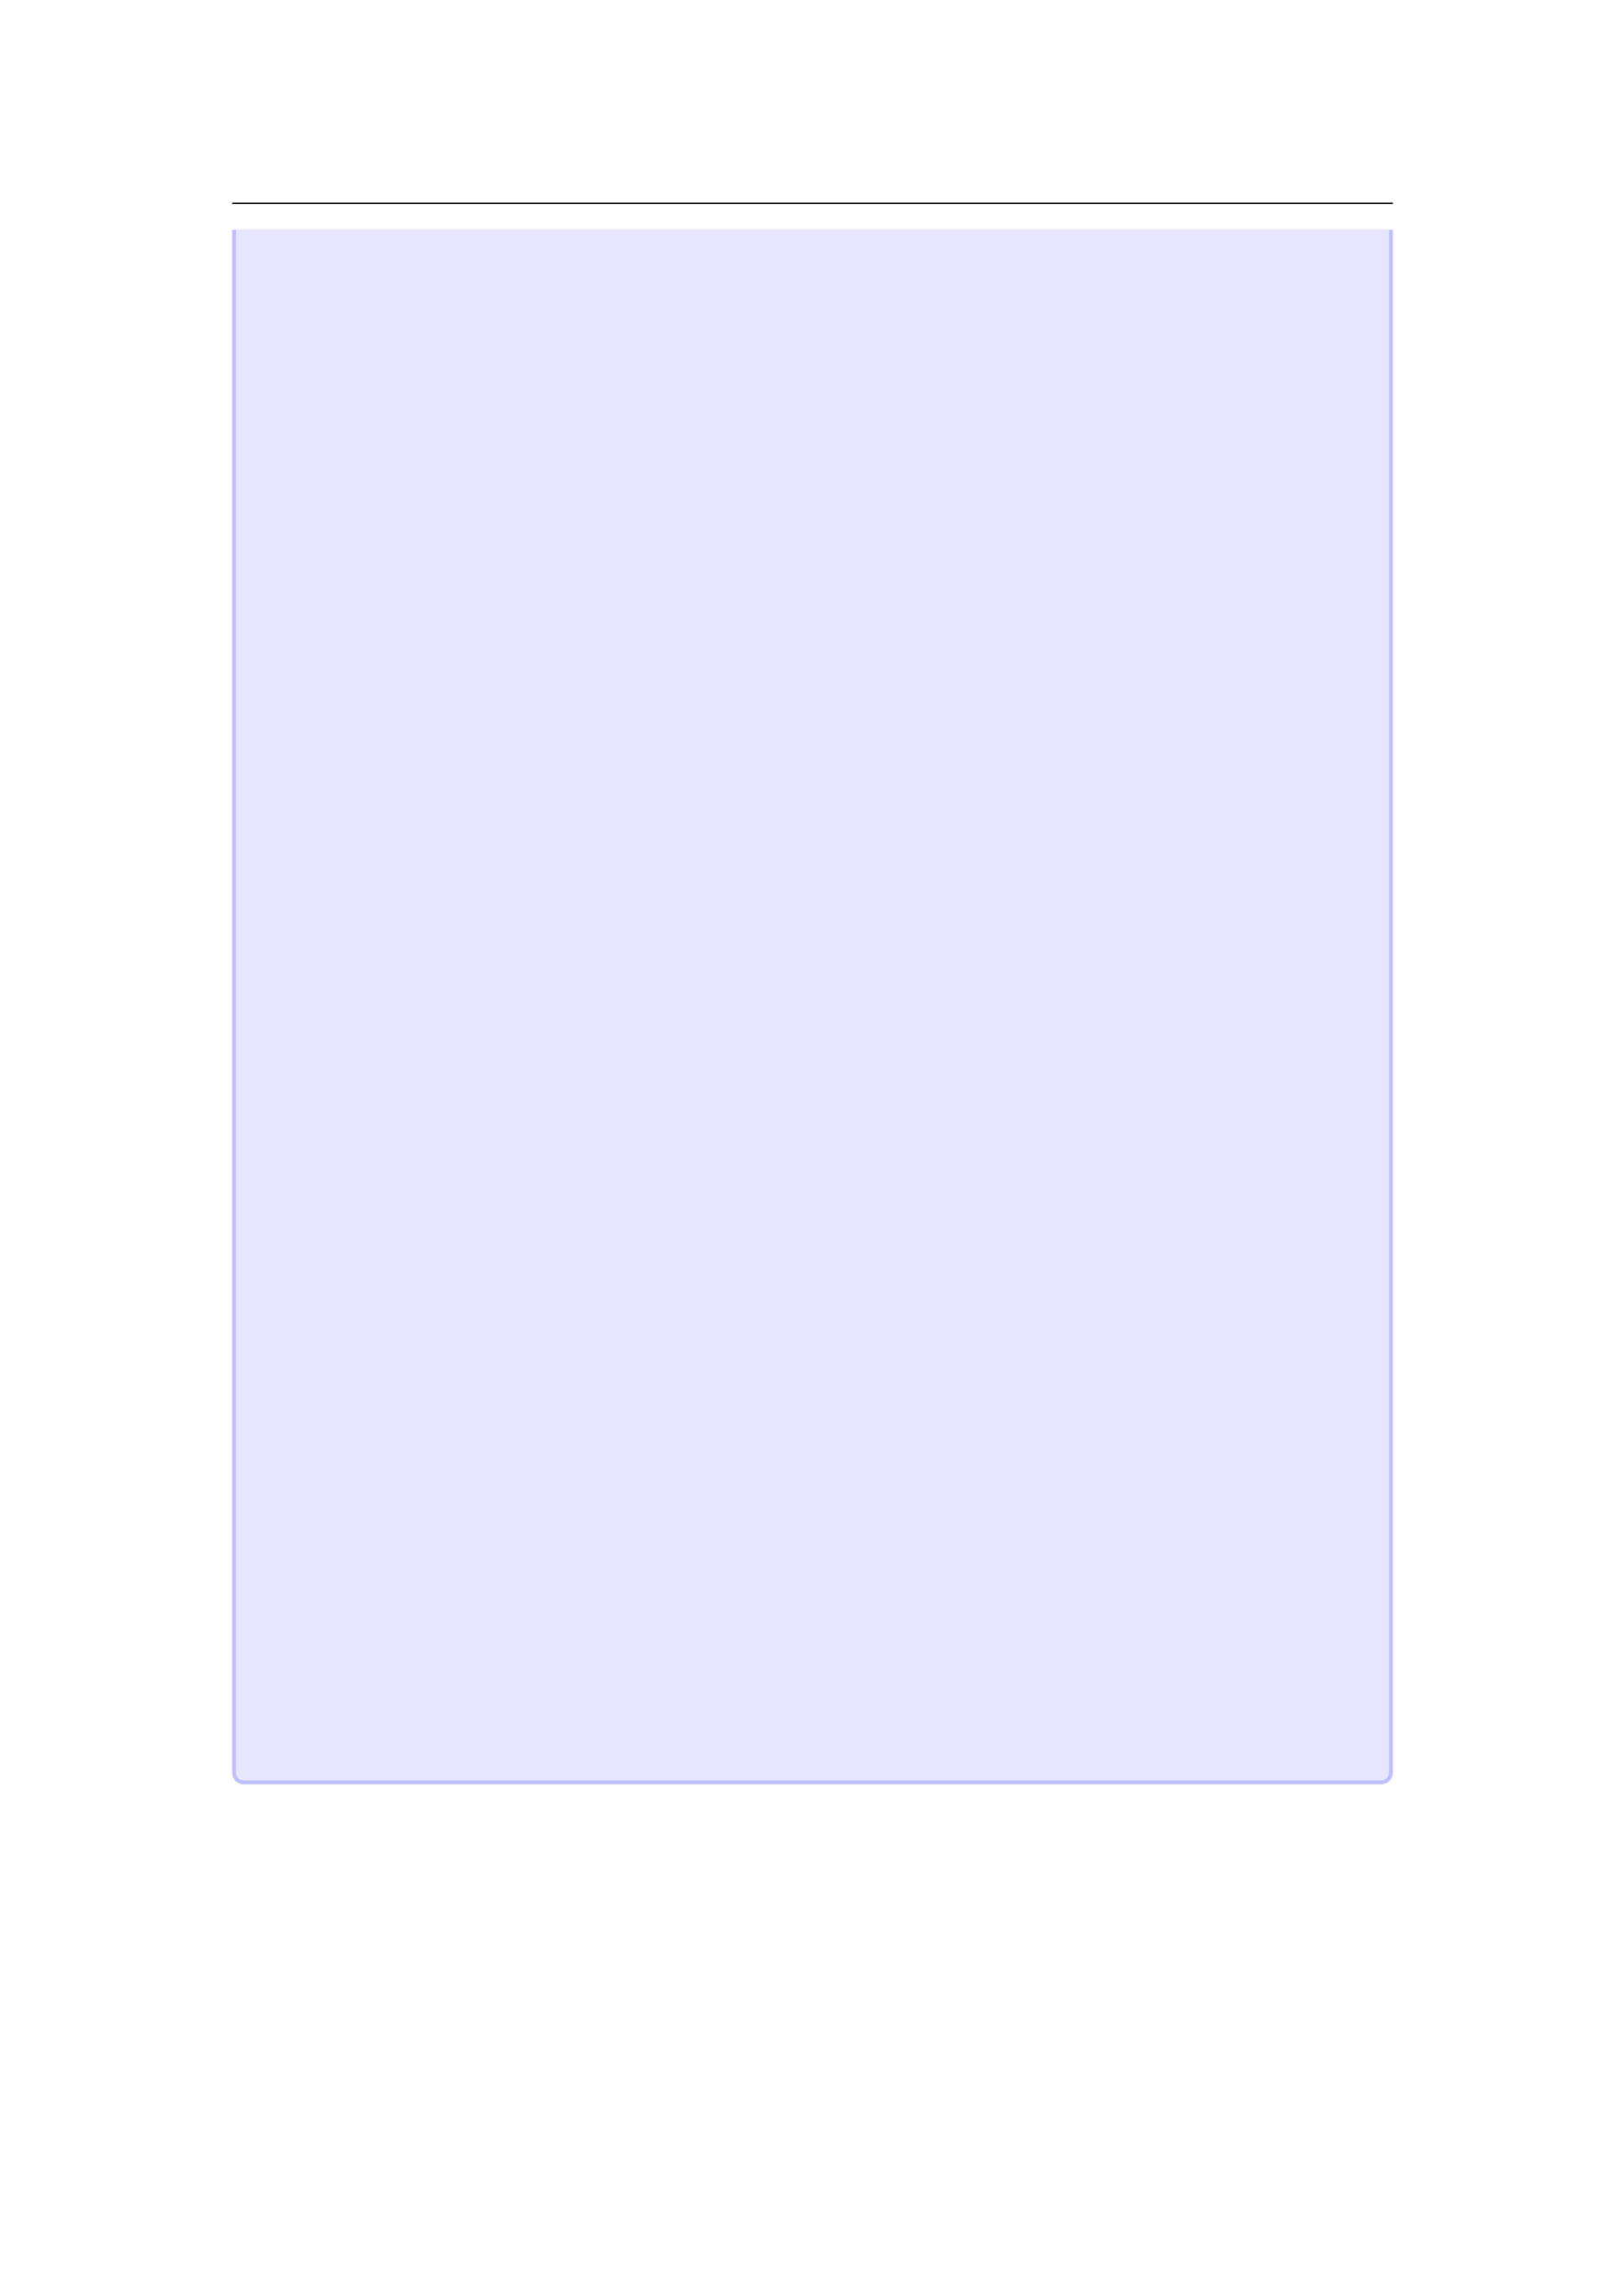 <svg xmlns="http://www.w3.org/2000/svg" xmlns:xlink="http://www.w3.org/1999/xlink" id="body_239" preserveAspectRatio="xMinYMin meet" viewBox="0 0 793 1121"><defs><clipPath id="1"><path id="" clip-rule="evenodd" transform="matrix(1 0 0 1 0 0)" d="M0 841L0 -0.89L0 -0.89L595.276 -0.89L595.276 -0.89L595.276 841L595.276 841L0 841z" /></clipPath></defs><g transform="matrix(1.333 0 0 1.333 0 0)"><g clip-path="url(#1)"><path id="24" transform="matrix(1 0 0 -1 0 841)" d="M85.039 766.564L510.236 766.564" stroke="#000000" stroke-width="0.498" fill="none" /><path id="25" transform="matrix(1 0 0 -1 0 841)" d="M85.039 191.727L85.039 756.858L85.039 756.858L510.241 756.858L510.241 756.858L510.241 191.727C 510.241 189.379 508.338 187.475 505.989 187.475L505.989 187.475L89.291 187.475C 86.943 187.475 85.039 189.379 85.039 191.727z" stroke="none" fill="#BFBFFF" fill-rule="nonzero" /><path id="26" transform="matrix(1 0 0 -1 0 841)" d="M86.456 191.727L86.456 756.858L86.456 756.858L508.824 756.858L508.824 756.858L508.824 191.727C 508.824 190.161 507.555 188.892 505.989 188.892L505.989 188.892L89.291 188.892C 87.725 188.892 86.456 190.161 86.456 191.727z" stroke="none" fill="#E6E6FF" fill-rule="nonzero" /></g></g></svg>
